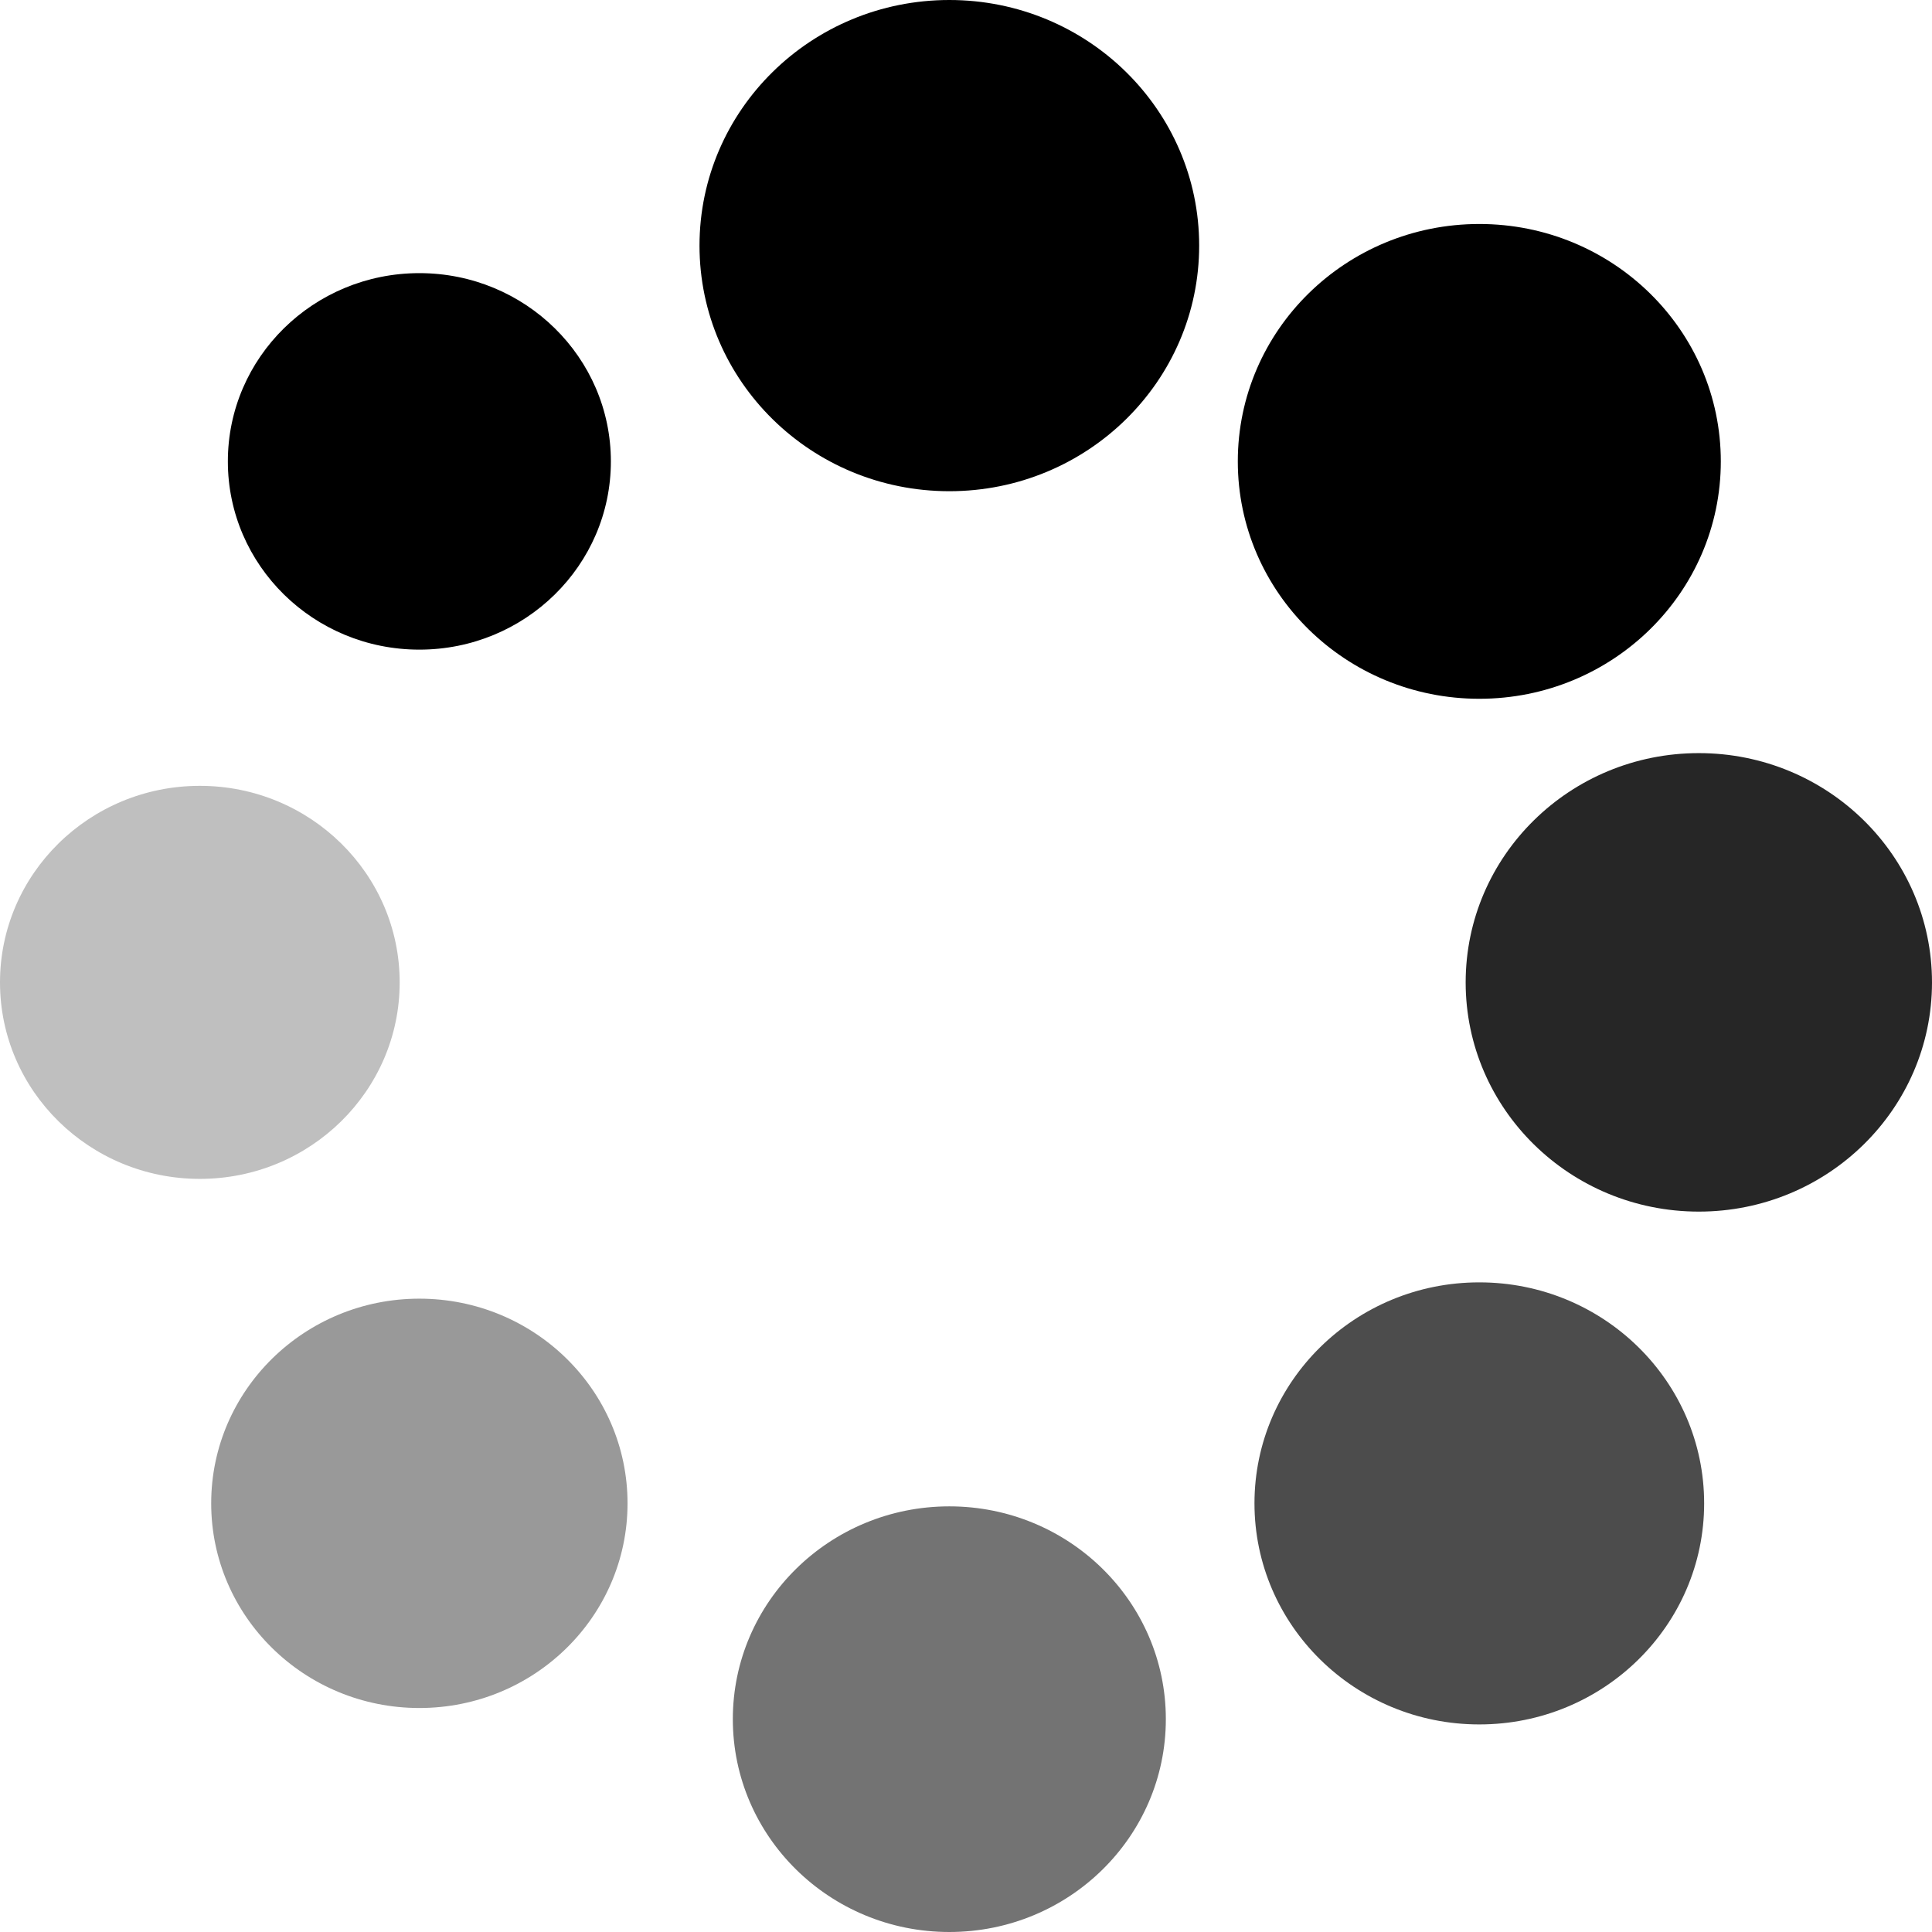 <svg xmlns="http://www.w3.org/2000/svg" viewBox="0 0 16 16">
  <g fill="currentColor">
    <path
      d="M7.862,0 C6.719,0 5.793,0.911 5.793,2.034 C5.793,3.157 6.719,4.068 7.862,4.068 C9.005,4.068 9.931,3.157 9.931,2.034 C9.931,0.911 9.005,0 7.862,0 Z M12.251,1.855 C11.146,1.855 10.251,2.735 10.251,3.821 C10.251,4.907 11.146,5.787 12.251,5.787 C13.356,5.787 14.251,4.907 14.251,3.821 C14.251,2.735 13.356,1.855 12.251,1.855 Z M3.473,2.262 C2.597,2.262 1.887,2.96 1.887,3.821 C1.887,4.682 2.597,5.38 3.473,5.38 C4.349,5.38 5.059,4.682 5.059,3.821 C5.059,2.96 4.349,2.262 3.473,2.262 Z">
    </path>
    <path
      d="M14.069,6.237 C13.002,6.237 12.138,7.087 12.138,8.136 C12.138,9.184 13.002,10.034 14.069,10.034 C15.135,10.034 16,9.184 16,8.136 C16,7.087 15.135,6.237 14.069,6.237 Z"
      opacity="0.85"></path>
    <path
      d="M12.251,10.62 C11.223,10.62 10.389,11.439 10.389,12.45 C10.389,13.461 11.223,14.281 12.251,14.281 C13.279,14.281 14.113,13.461 14.113,12.45 C14.113,11.439 13.279,10.62 12.251,10.62 Z"
      opacity="0.7"></path>
    <path
      d="M7.862,12.475 C6.872,12.475 6.069,13.264 6.069,14.237 C6.069,15.211 6.872,16 7.862,16 C8.852,16 9.655,15.211 9.655,14.237 C9.655,13.264 8.852,12.475 7.862,12.475 Z"
      opacity="0.55"></path>
    <path
      d="M3.473,10.755 C2.521,10.755 1.749,11.514 1.749,12.45 C1.749,13.386 2.521,14.145 3.473,14.145 C4.425,14.145 5.197,13.386 5.197,12.45 C5.197,11.514 4.425,10.755 3.473,10.755 Z"
      opacity="0.4"></path>
    <path
      d="M1.655,6.508 C0.741,6.508 0,7.237 0,8.136 C0,9.034 0.741,9.763 1.655,9.763 C2.569,9.763 3.31,9.034 3.31,8.136 C3.31,7.237 2.569,6.508 1.655,6.508 Z"
      opacity="0.25"></path>
  </g>
</svg>
